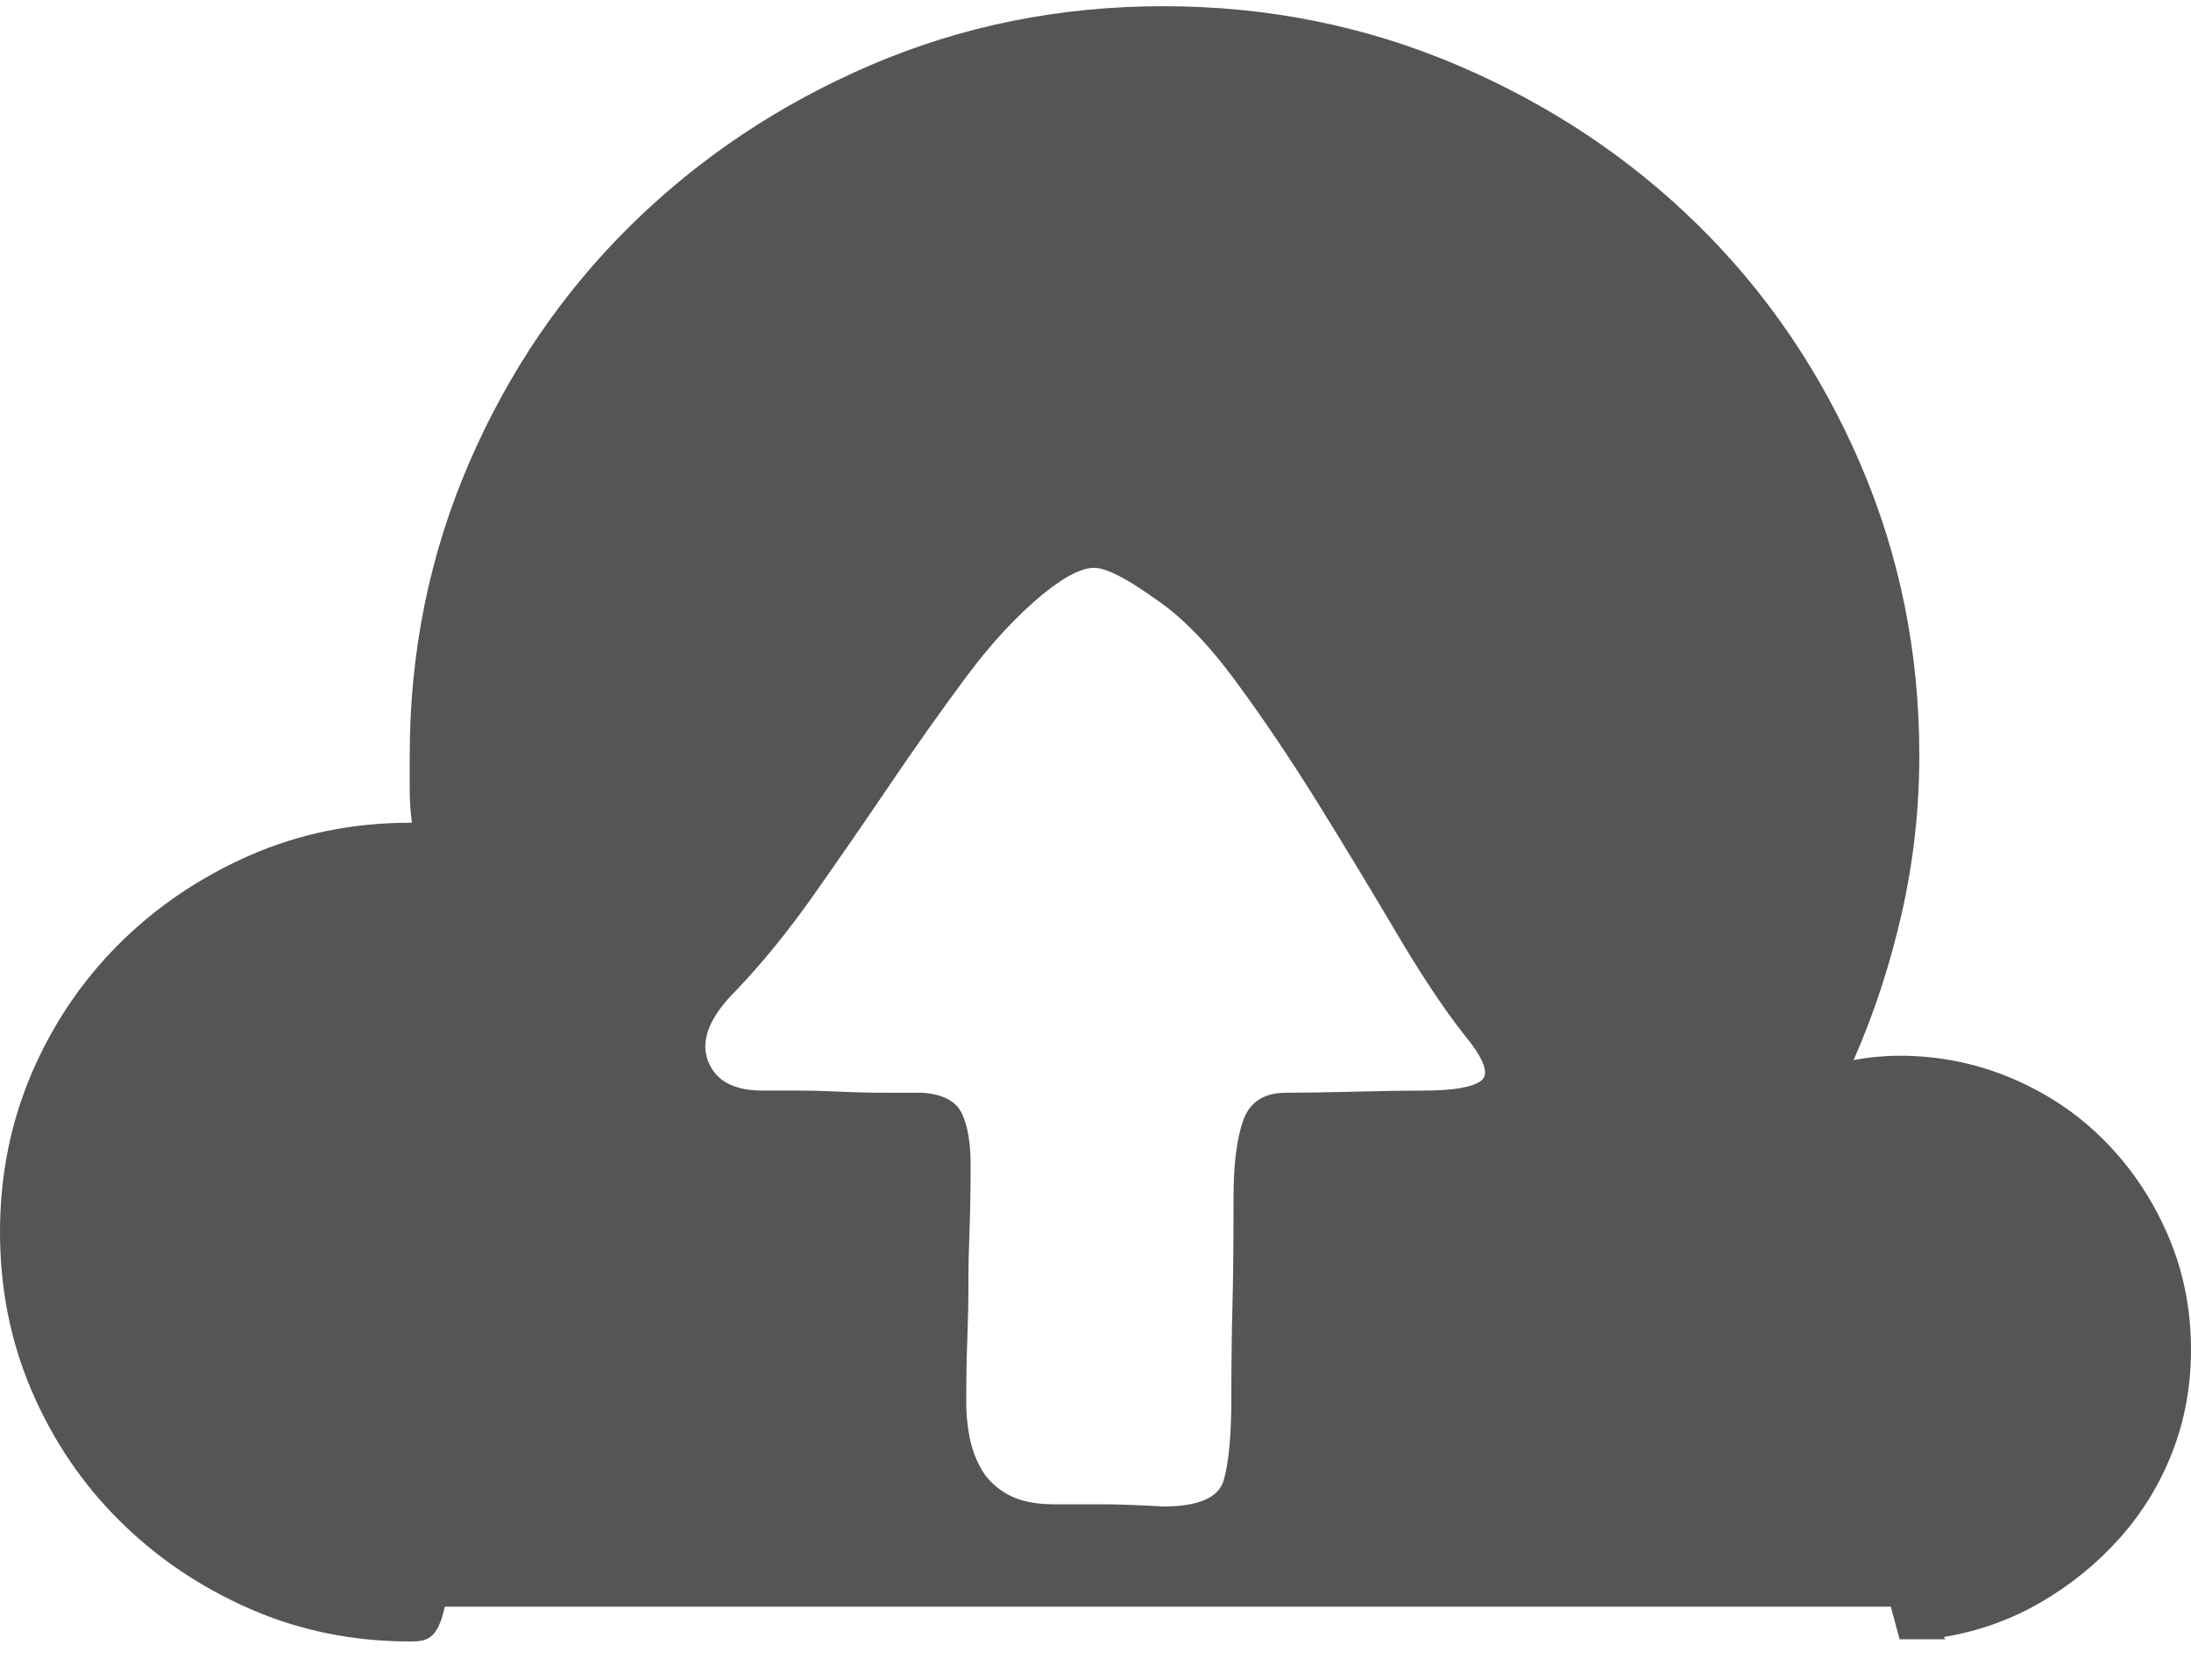﻿<?xml version="1.0" encoding="utf-8"?>
<svg version="1.1" xmlns:xlink="http://www.w3.org/1999/xlink" width="30px" height="23px" xmlns="http://www.w3.org/2000/svg">
  <g transform="matrix(1 0 0 1 -1253 -112 )">
    <path d="M 29.685 16.916  C 29.895 17.403  30 17.924  30 18.481  C 30 18.978  29.915 19.445  29.745 19.882  C 29.575 20.32  29.335 20.712  29.025 21.06  C 28.715 21.408  28.355 21.701  27.945 21.939  C 27.535 22.178  27.09 22.337  26.61 22.416  L 26.64 22.446  L 26.13 22.446  L 26.01 22.446  L 25.89 22  L 6.09 22  C 5.99 22.466  5.83 22.476  5.61 22.476  C 4.83 22.476  4.1 22.327  3.42 22.029  C 2.74 21.731  2.145 21.328  1.635 20.821  C 1.125 20.315  0.725 19.723  0.435 19.047  C 0.145 18.372  0 17.646  0 16.871  C 0 16.096  0.145 15.37  0.435 14.694  C 0.725 14.019  1.125 13.427  1.635 12.92  C 2.145 12.414  2.74 12.011  3.42 11.713  C 4.1 11.415  4.83 11.266  5.61 11.266  L 5.64 11.266  C 5.62 11.107  5.61 10.958  5.61 10.819  L 5.61 10.341  C 5.61 8.93  5.88 7.599  6.42 6.346  C 6.96 5.094  7.7 4.006  8.64 3.082  C 9.58 2.157  10.675 1.427  11.925 0.89  C 13.175 0.354  14.51 0.085  15.93 0.085  C 17.35 0.085  18.69 0.354  19.95 0.89  C 21.21 1.427  22.31 2.157  23.25 3.082  C 24.19 4.006  24.93 5.094  25.47 6.346  C 26.01 7.599  26.28 8.93  26.28 10.341  C 26.28 11.077  26.2 11.797  26.04 12.503  C 25.88 13.209  25.66 13.88  25.38 14.516  C 25.48 14.496  25.585 14.481  25.695 14.471  C 25.805 14.461  25.91 14.456  26.01 14.456  C 26.55 14.456  27.065 14.56  27.555 14.769  C 28.045 14.978  28.47 15.266  28.83 15.634  C 29.19 16.001  29.475 16.429  29.685 16.916  Z M 18.555 14.948  C 18.965 14.938  19.28 14.933  19.5 14.933  C 19.9 14.933  20.16 14.888  20.28 14.799  C 20.4 14.709  20.32 14.496  20.04 14.158  C 19.76 13.8  19.45 13.333  19.11 12.756  C 18.77 12.18  18.415 11.594  18.045 10.997  C 17.675 10.401  17.3 9.845  16.92 9.328  C 16.54 8.811  16.17 8.433  15.81 8.195  C 15.45 7.936  15.185 7.797  15.015 7.777  C 14.845 7.758  14.6 7.877  14.28 8.135  C 13.92 8.433  13.57 8.811  13.23 9.268  C 12.89 9.725  12.545 10.212  12.195 10.729  C 11.845 11.246  11.495 11.753  11.145 12.25  C 10.795 12.747  10.44 13.184  10.08 13.561  C 9.72 13.919  9.59 14.237  9.69 14.516  C 9.79 14.794  10.04 14.933  10.44 14.933  L 10.92 14.933  C 11.1 14.933  11.295 14.938  11.505 14.948  C 11.715 14.958  11.92 14.963  12.12 14.963  L 12.63 14.963  C 12.91 14.983  13.09 15.077  13.17 15.246  C 13.25 15.415  13.29 15.649  13.29 15.947  C 13.29 16.285  13.285 16.583  13.275 16.841  C 13.265 17.1  13.26 17.348  13.26 17.586  C 13.26 17.825  13.255 18.073  13.245 18.332  C 13.235 18.59  13.23 18.888  13.23 19.226  C 13.23 19.365  13.245 19.515  13.275 19.674  C 13.305 19.833  13.36 19.982  13.44 20.121  C 13.52 20.26  13.64 20.374  13.8 20.464  C 13.96 20.553  14.17 20.598  14.43 20.598  L 15.12 20.598  C 15.3 20.598  15.57 20.608  15.93 20.628  C 16.41 20.628  16.685 20.508  16.755 20.27  C 16.825 20.031  16.86 19.654  16.86 19.137  C 16.86 18.68  16.865 18.267  16.875 17.9  C 16.885 17.532  16.89 17.03  16.89 16.394  C 16.89 15.937  16.935 15.584  17.025 15.335  C 17.115 15.087  17.31 14.963  17.61 14.963  C 17.83 14.963  18.145 14.958  18.555 14.948  Z " fill-rule="nonzero" fill="#555555" stroke="none" transform="matrix(1 0 0 1 1253 112 )" />
  </g>
</svg>